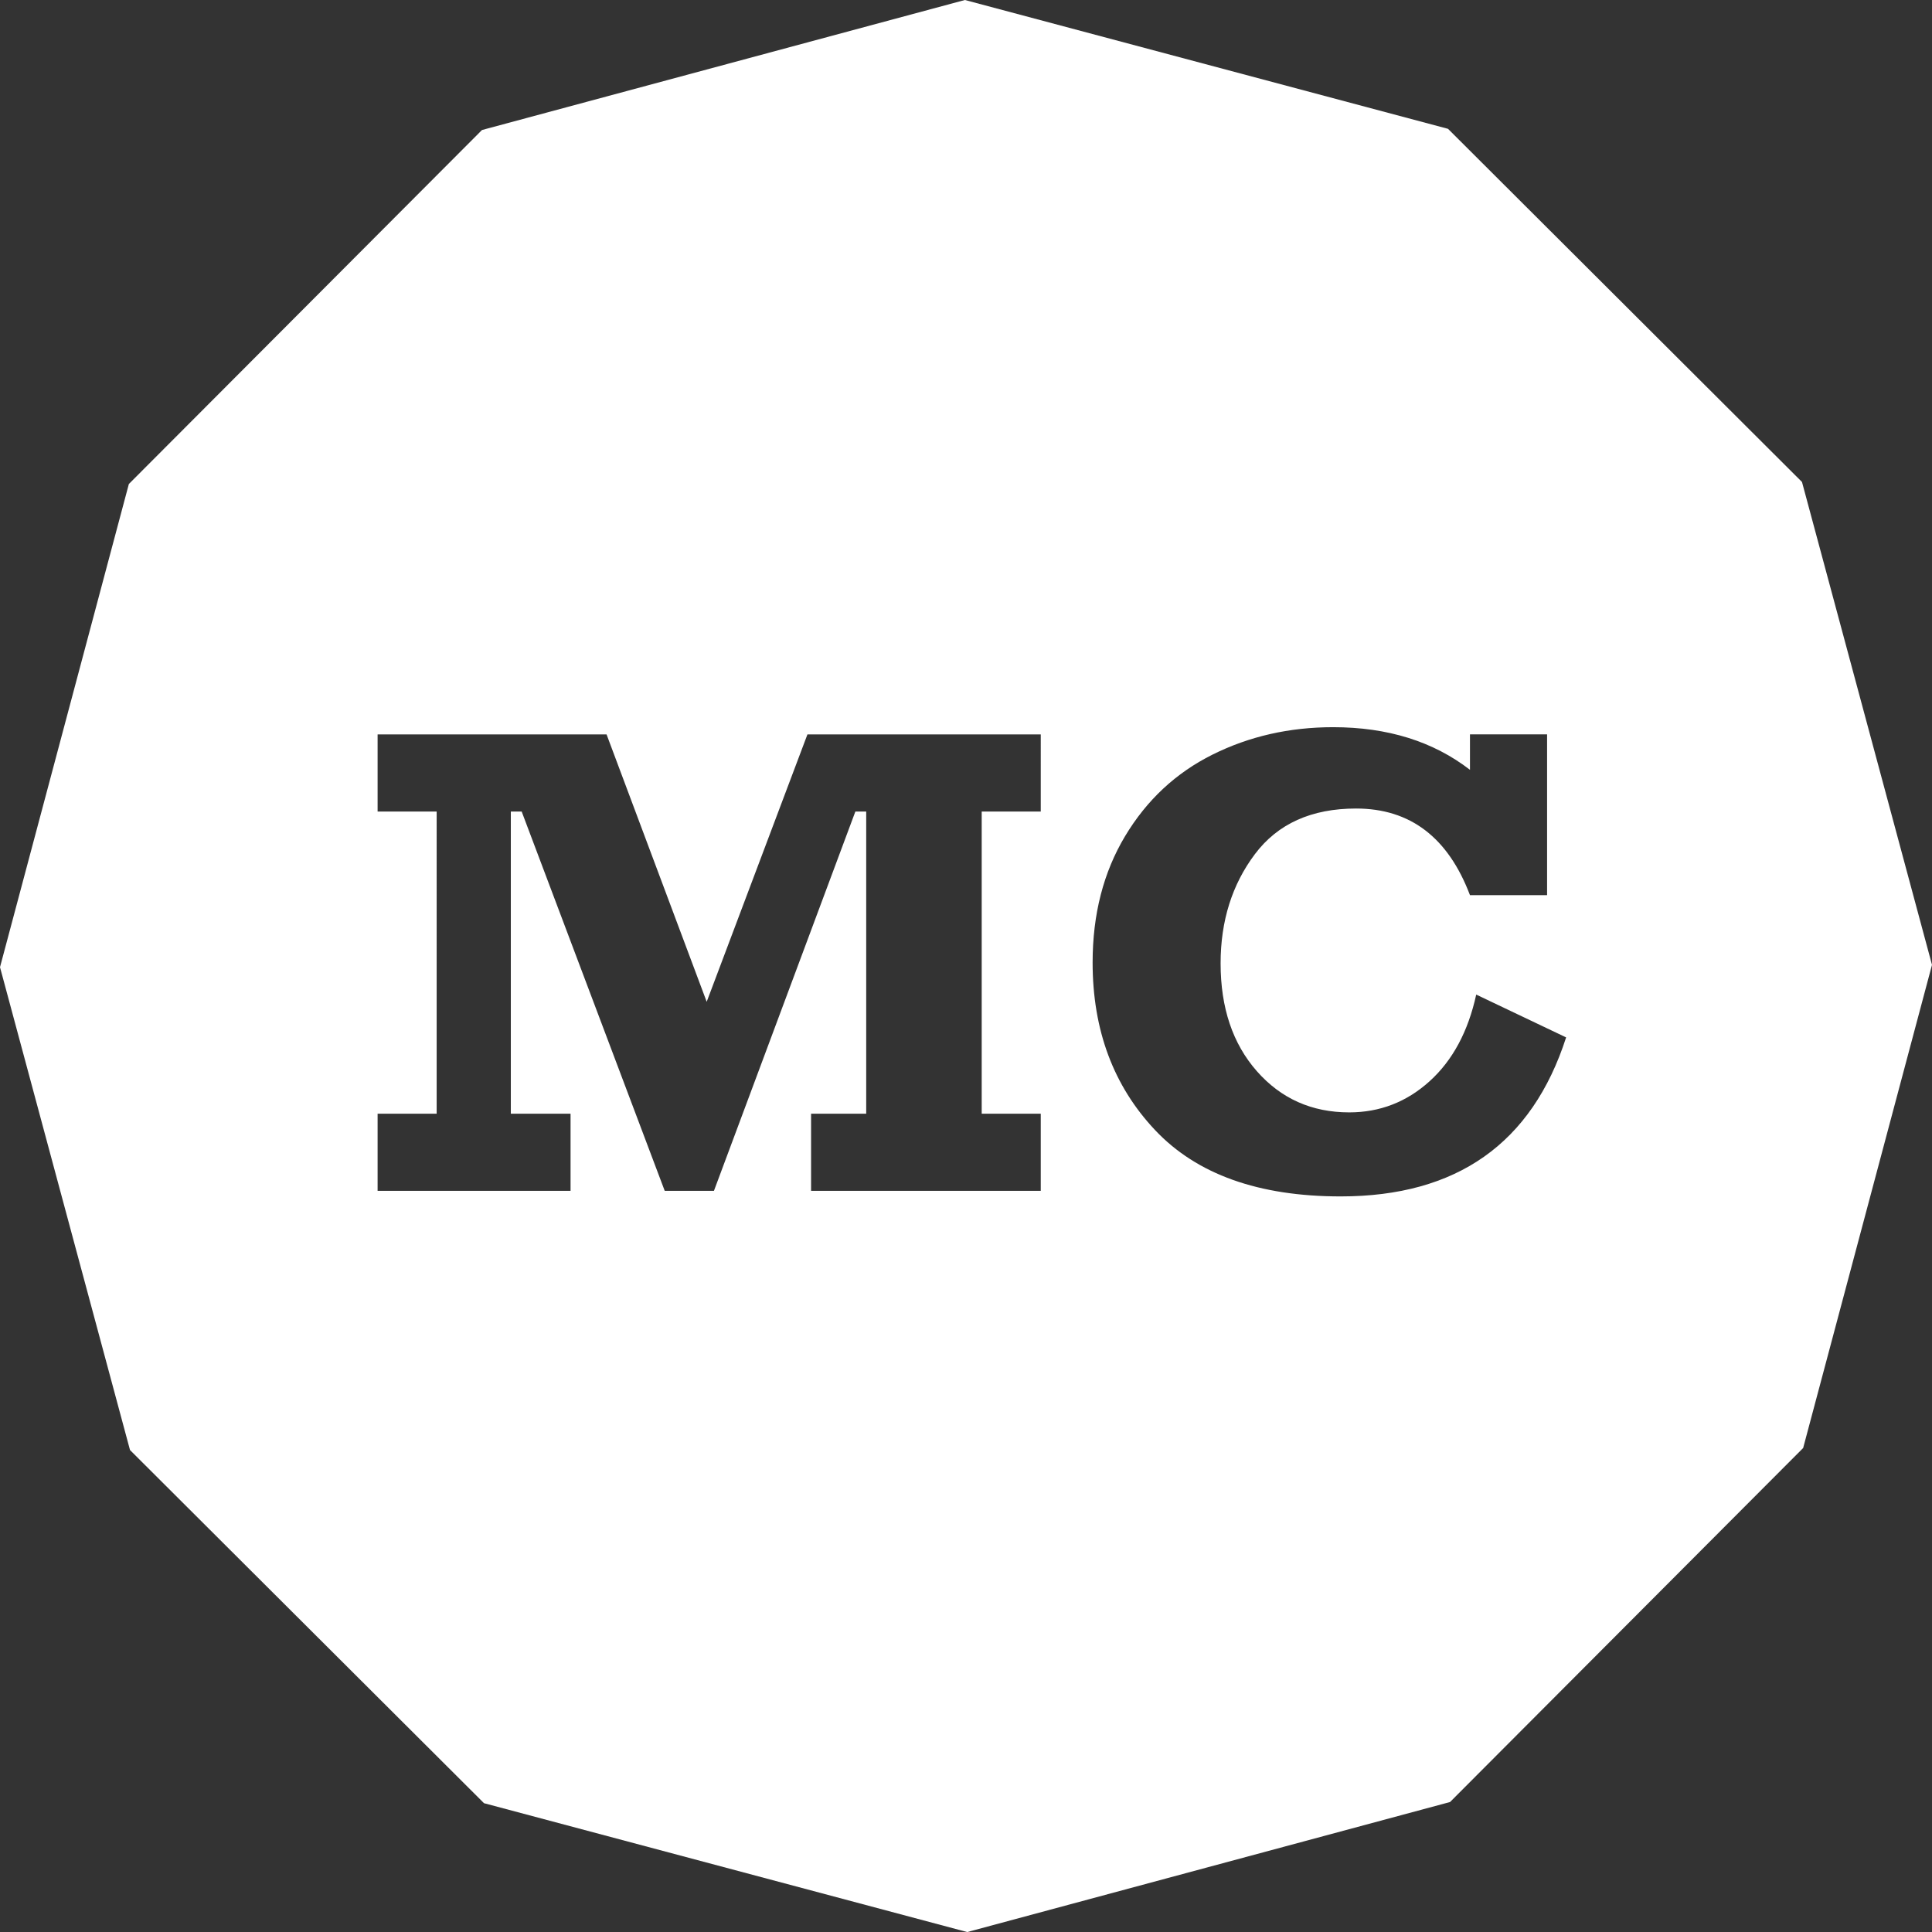 <?xml version="1.0" encoding="utf-8"?>
<!-- Generator: Adobe Illustrator 16.0.0, SVG Export Plug-In . SVG Version: 6.00 Build 0)  -->
<!DOCTYPE svg PUBLIC "-//W3C//DTD SVG 1.1//EN" "http://www.w3.org/Graphics/SVG/1.1/DTD/svg11.dtd">
<svg version="1.1" id="Layer_1" xmlns="http://www.w3.org/2000/svg" xmlns:xlink="http://www.w3.org/1999/xlink" x="0px" y="0px"
	 width="69px" height="69.001px" viewBox="0 0 69 69.001" enable-background="new 0 0 69 69.001" xml:space="preserve">
<rect x="0" y="0" width="69" height="69.001" fill="#333333" stroke="none"/>
<path fill="#FFFFFF" d="M64.357,17.214L51.715,4.601L34.46,0L17.214,4.643L4.602,17.286L0,34.542l4.643,17.245L17.286,64.4
	l17.256,4.602l17.245-4.644l12.611-12.643L69,34.459L64.357,17.214z M37.17,28.983h-2.109v10.793h2.109v2.754h-8.203v-2.754h1.969
	V28.983h-0.387L25.498,42.53H23.74l-5.109-13.547h-0.387v10.793h2.133v2.754h-6.891v-2.754h2.109V28.983h-2.109v-2.754h8.177
	l3.576,9.549l3.598-9.549h8.333V28.983z M47.881,42.729c-2.93,0-5.139-0.789-6.627-2.367s-2.232-3.574-2.232-5.988
	c0-1.719,0.387-3.223,1.16-4.512s1.814-2.26,3.123-2.912s2.744-0.979,4.307-0.979c1.945,0,3.574,0.508,4.887,1.523v-1.266h2.754
	v5.742h-2.754c-0.781-2.062-2.137-3.094-4.066-3.094c-1.594,0-2.799,0.543-3.615,1.629s-1.225,2.387-1.225,3.902
	c0,1.586,0.432,2.869,1.295,3.85s1.963,1.471,3.299,1.471c1.094,0,2.051-0.371,2.871-1.113s1.375-1.773,1.664-3.094l3.211,1.529
	C54.713,40.836,52.029,42.729,47.881,42.729z"/>
</svg>
